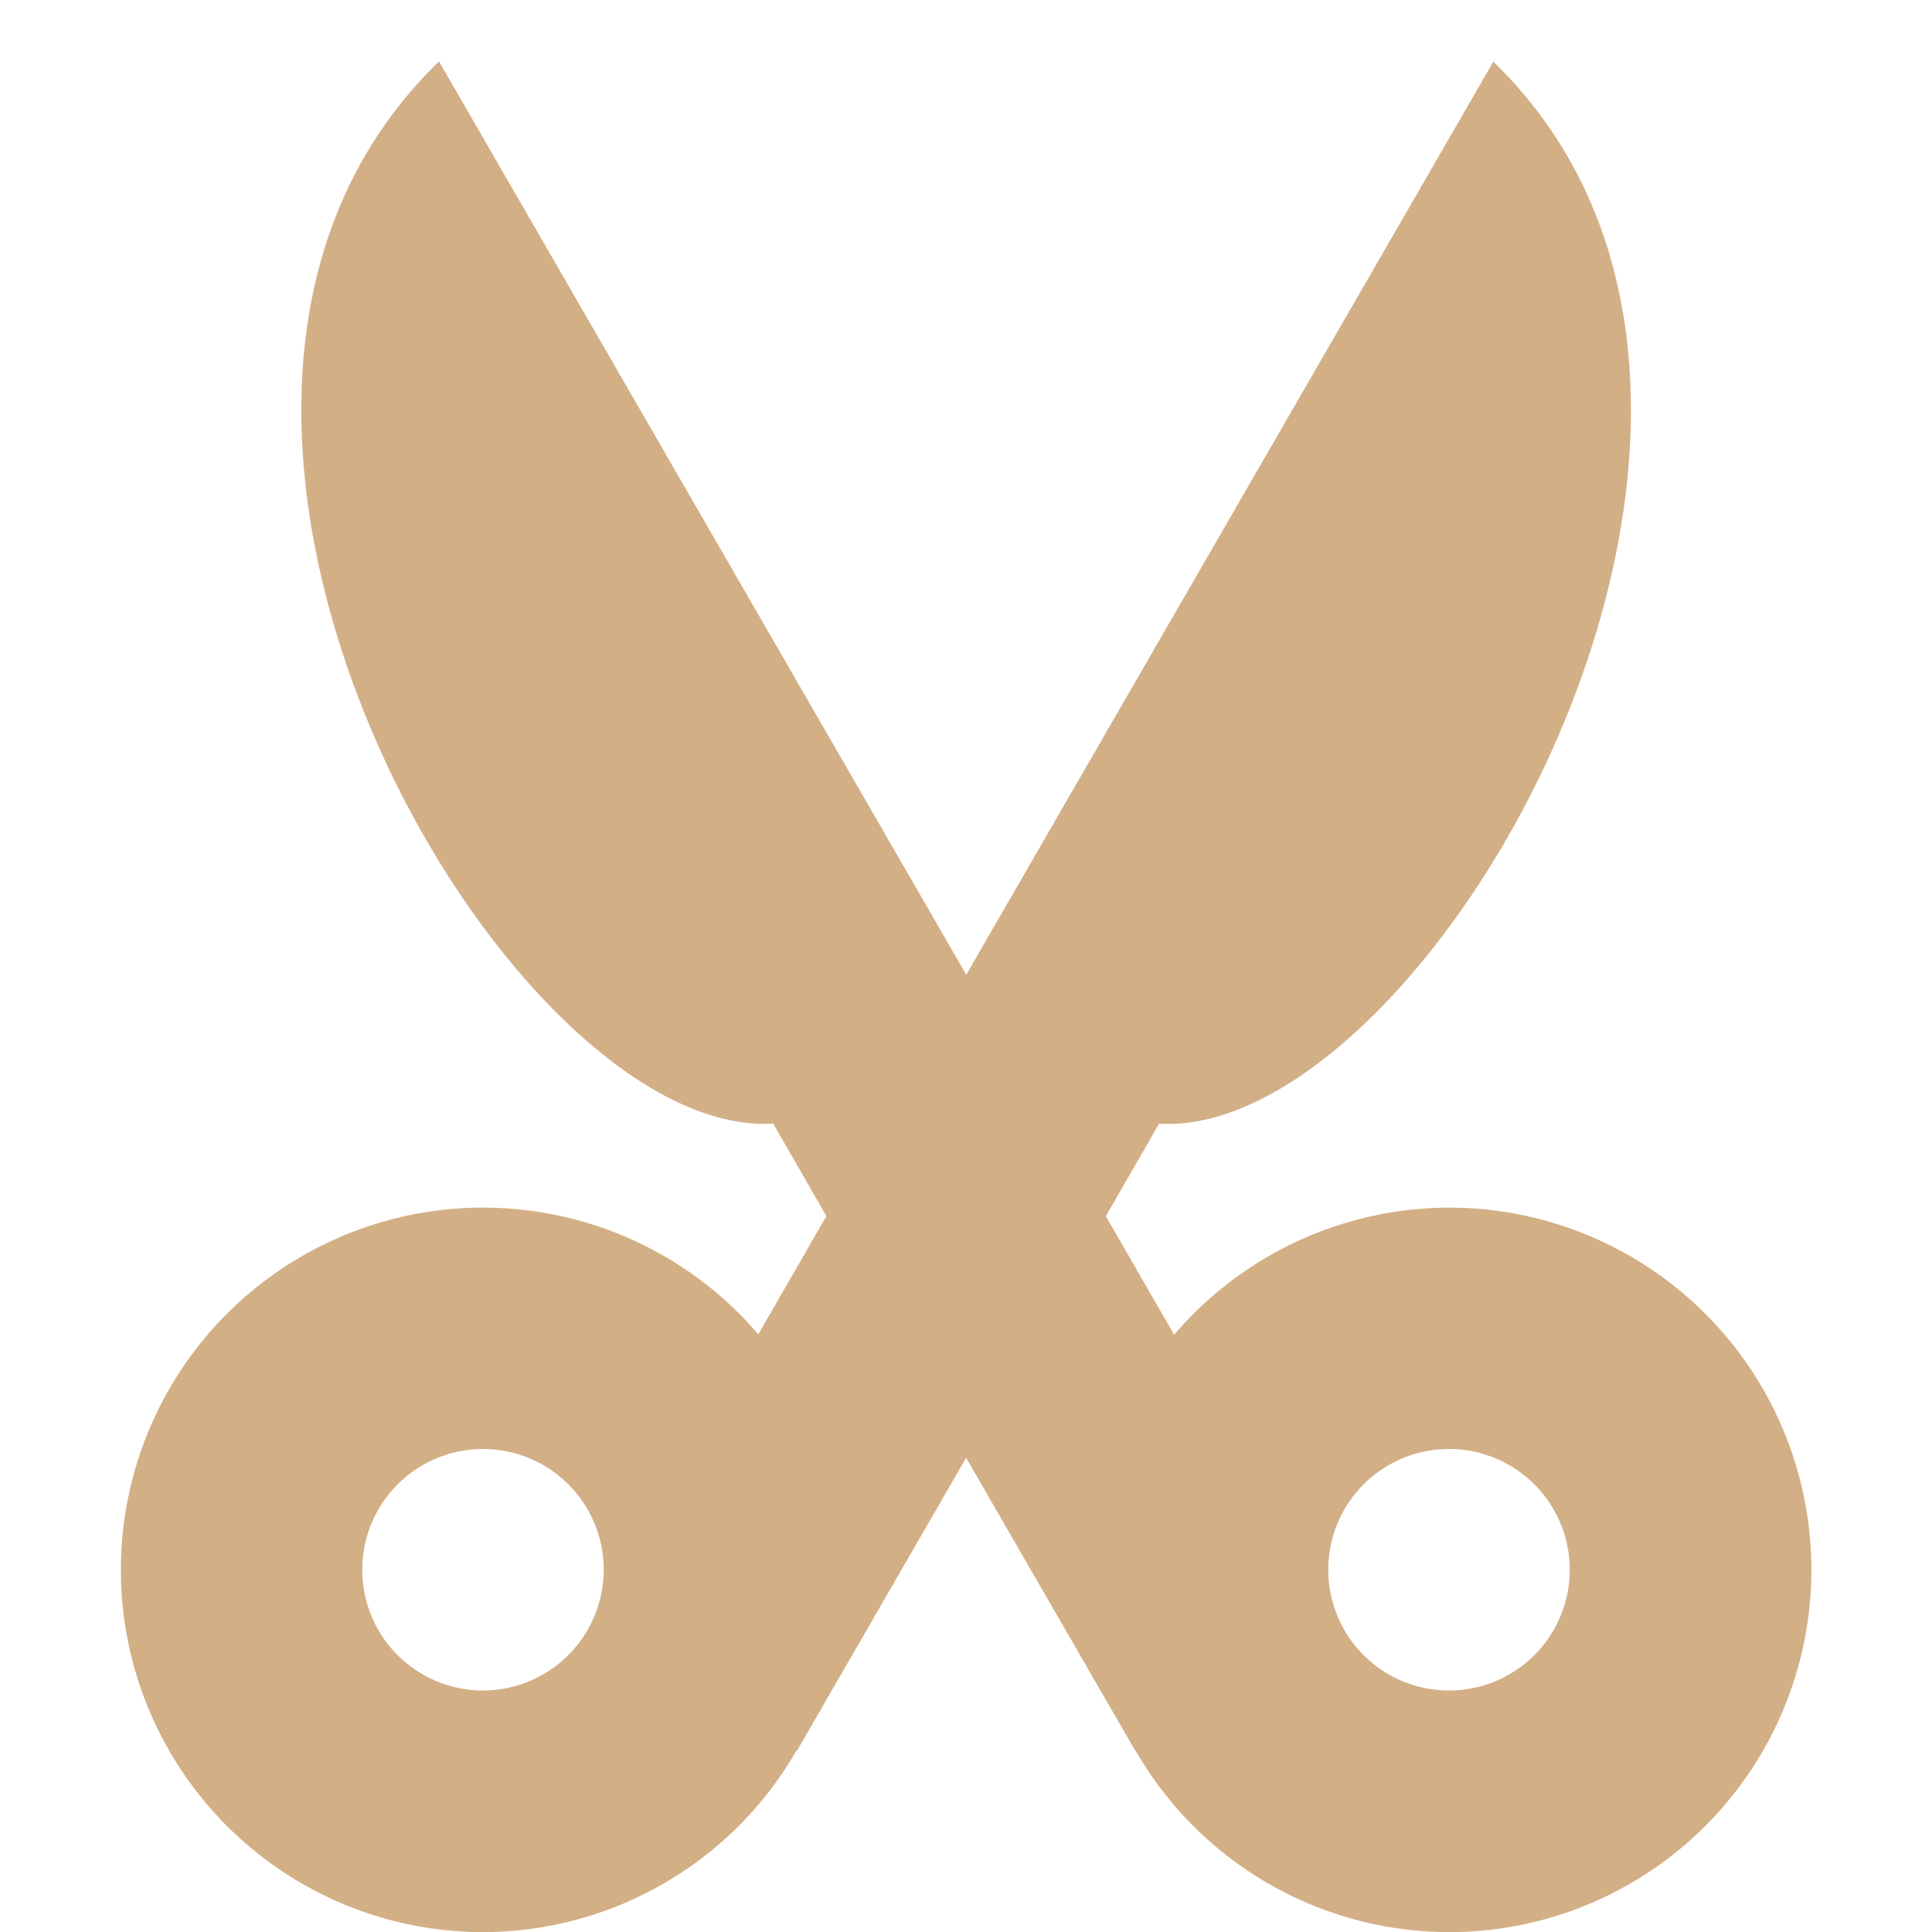 <svg height="16" viewBox="0 0 16 16" width="16" xmlns="http://www.w3.org/2000/svg"><path d="m3.635.51c-2.964 2.866.536 8.929 2.768 8.795l.441.766-.564.979a3 3 0 0 0 -2.279-1.049 3 3 0 0 0 -3 3 3 3 0 0 0 3 3 3 3 0 0 0 2.594-1.502l.004.002 1.402-2.428 1.402 2.428.002-.002a3 3 0 0 0 2.596 1.502 3 3 0 0 0 3-3 3 3 0 0 0 -3-3 3 3 0 0 0 -2.277 1.053l-.566-.982.441-.766c2.232.134 5.732-5.929 2.768-8.795l-4.365 7.561-4.365-7.561zm.365 11.49a1 1 0 0 1 1 1 1 1 0 0 1 -.123.479l-.012.021a1 1 0 0 1 -.865.5 1 1 0 0 1 -1-1 1 1 0 0 1 1-1zm8 0a1 1 0 0 1 1 1 1 1 0 0 1 -1 1 1 1 0 0 1 -1-1 1 1 0 0 1 1-1z" fill="#d3af86"/></svg>